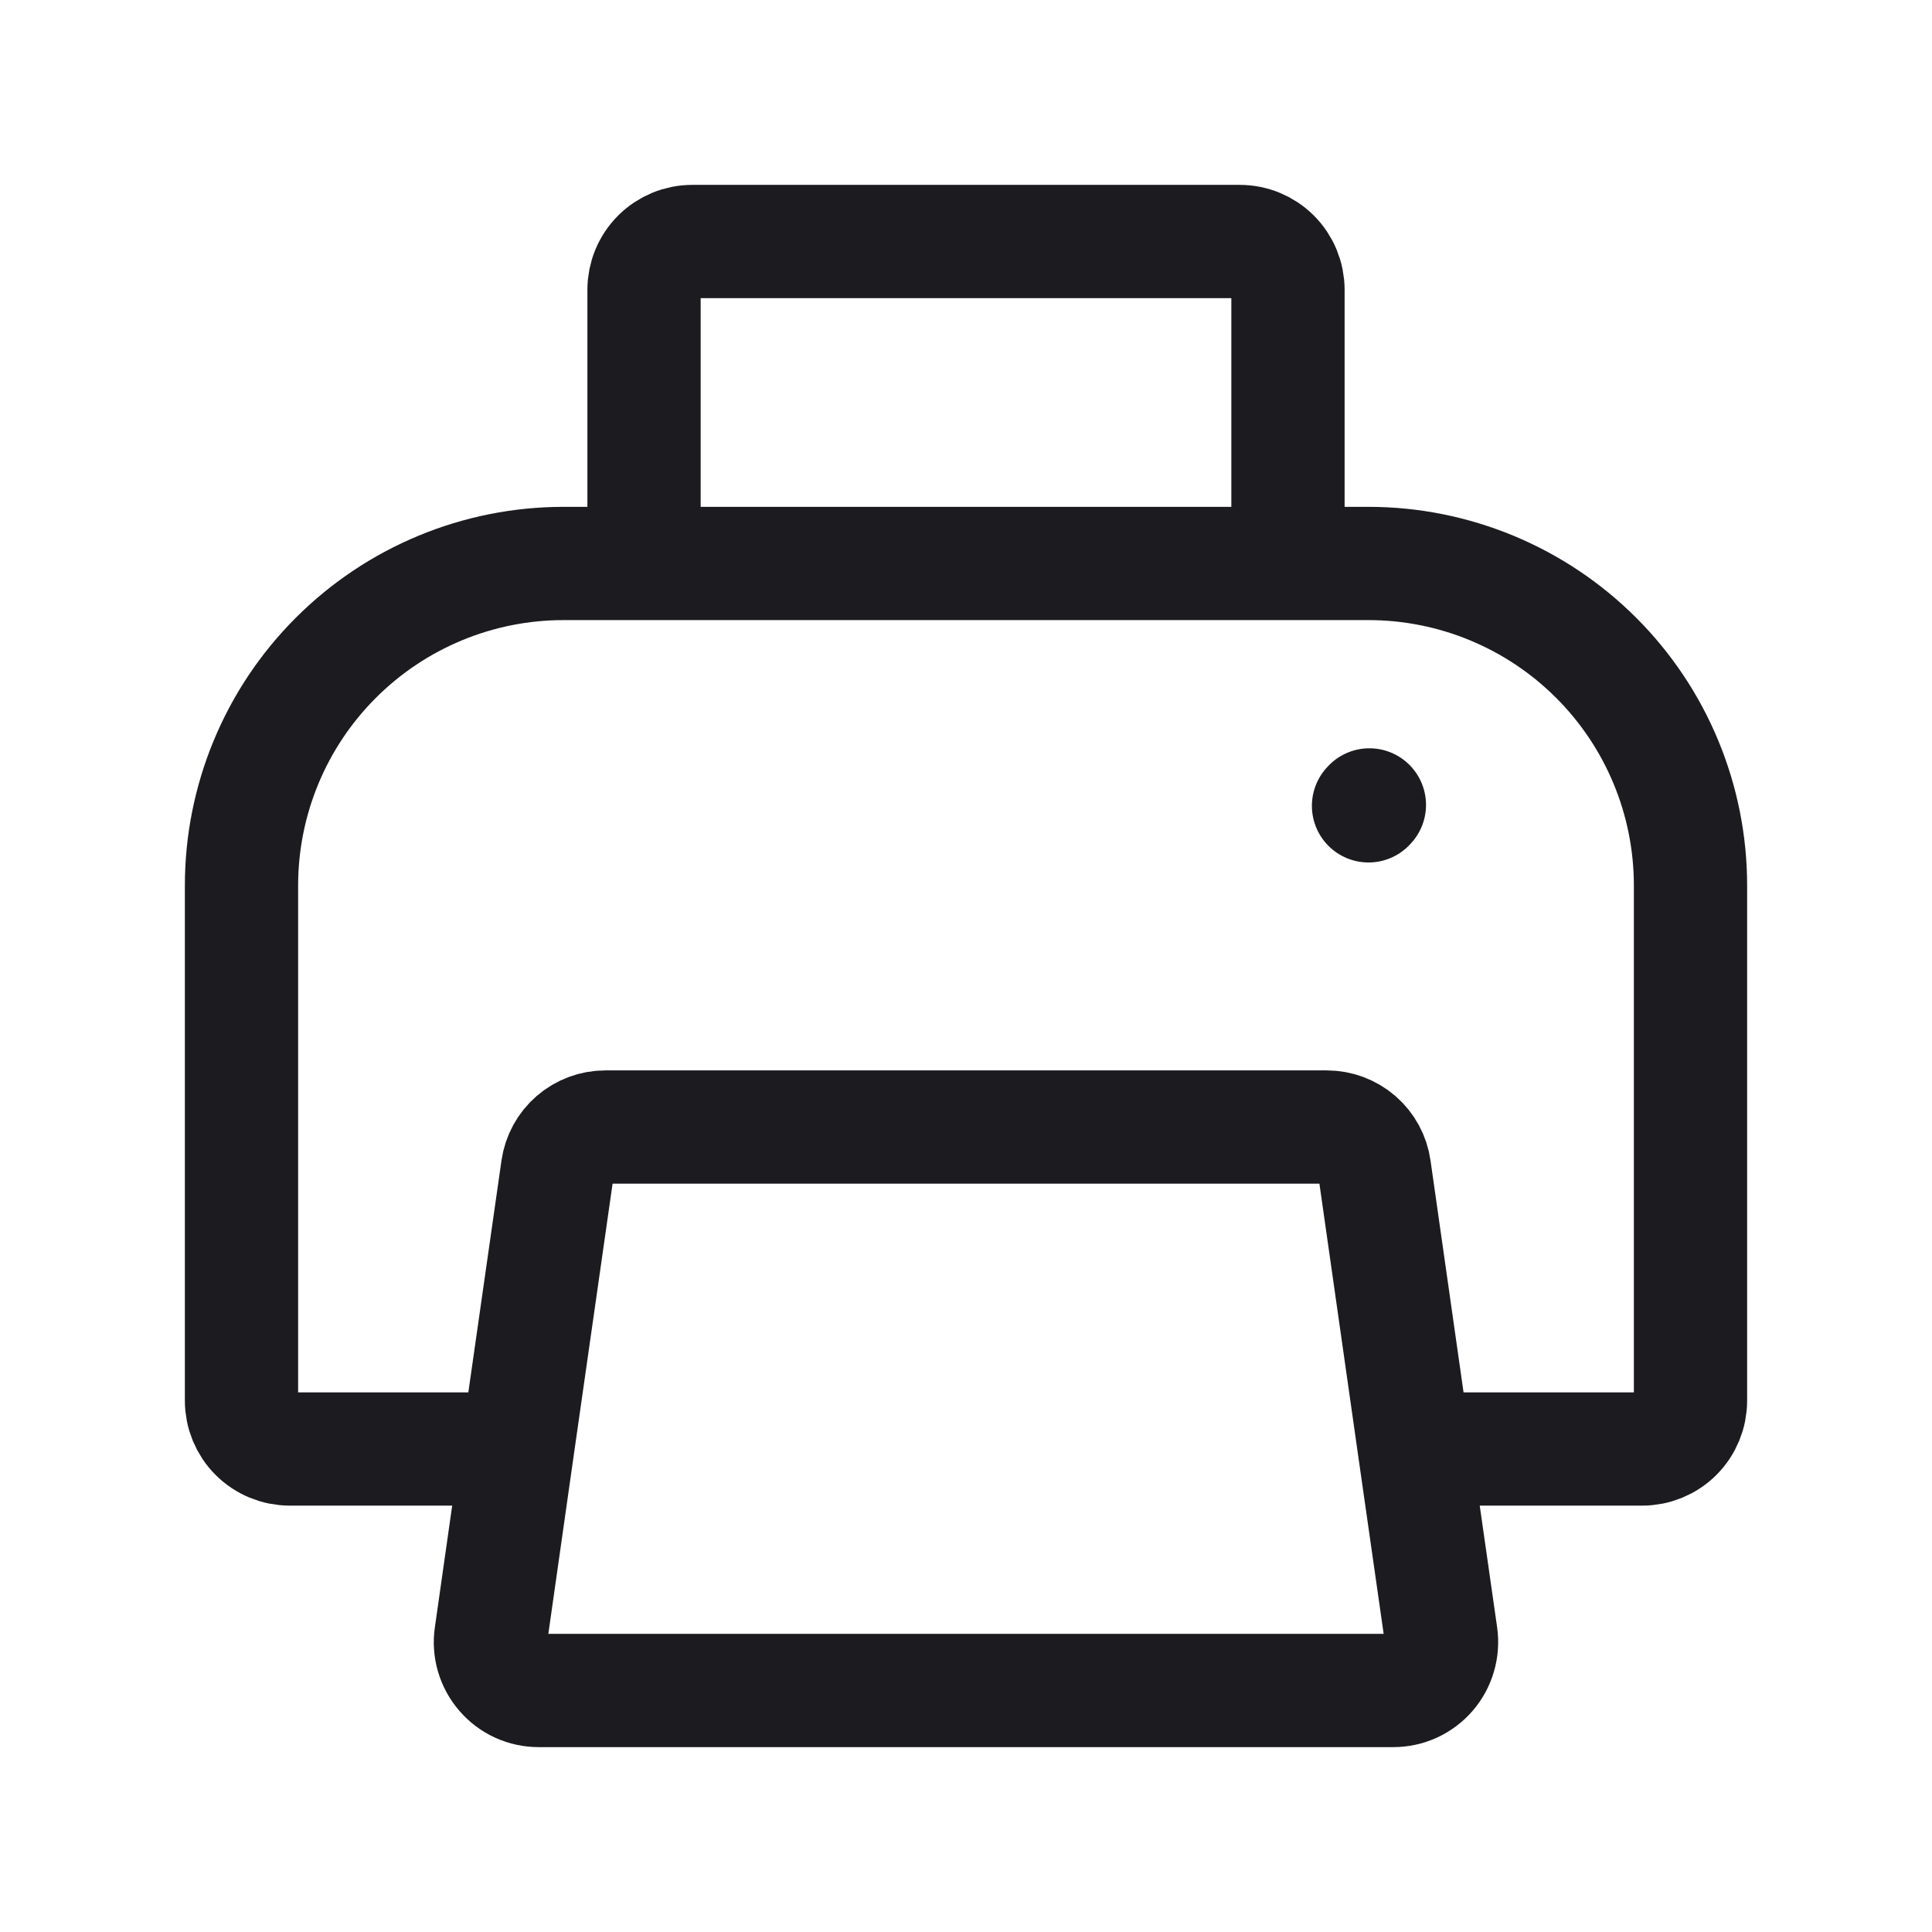 <svg width="29" height="29" viewBox="0 0 29 29" fill="none" xmlns="http://www.w3.org/2000/svg">
<path d="M21.232 21.75H24.65C24.842 21.75 25.027 21.674 25.163 21.538C25.299 21.402 25.375 21.217 25.375 21.025V13.292C25.375 12.01 24.866 10.78 23.959 9.874C23.053 8.968 21.823 8.458 20.542 8.458H8.458C7.176 8.458 5.947 8.968 5.041 9.874C4.134 10.78 3.625 12.01 3.625 13.292V21.025C3.625 21.217 3.701 21.402 3.837 21.538C3.973 21.674 4.158 21.75 4.35 21.75H7.768M9.667 8.458V4.35C9.667 4.158 9.743 3.973 9.879 3.837C10.015 3.701 10.199 3.625 10.392 3.625H18.608C18.801 3.625 18.985 3.701 19.121 3.837C19.257 3.973 19.333 4.158 19.333 4.35V8.458" stroke="#1C1B1F" stroke-width="1.7"/>
<path d="M7.369 24.547L7.767 21.75L8.369 17.539C8.394 17.366 8.48 17.208 8.612 17.094C8.744 16.98 8.912 16.917 9.087 16.917H19.914C20.088 16.917 20.257 16.98 20.389 17.094C20.52 17.208 20.607 17.366 20.631 17.539L21.231 21.75L21.631 24.547C21.645 24.65 21.638 24.755 21.608 24.855C21.579 24.954 21.529 25.047 21.461 25.125C21.393 25.204 21.308 25.267 21.214 25.31C21.119 25.353 21.017 25.375 20.913 25.375H8.086C7.982 25.375 7.88 25.353 7.785 25.31C7.691 25.267 7.607 25.204 7.539 25.125C7.471 25.047 7.42 24.954 7.391 24.855C7.361 24.755 7.354 24.65 7.369 24.547V24.547Z" stroke="#1C1B1F" stroke-width="1.7"/>
<path d="M20.542 12.096L20.555 12.082" stroke="#1C1B1F" stroke-width="1.7" stroke-linecap="round" stroke-linejoin="round"/>
</svg>
